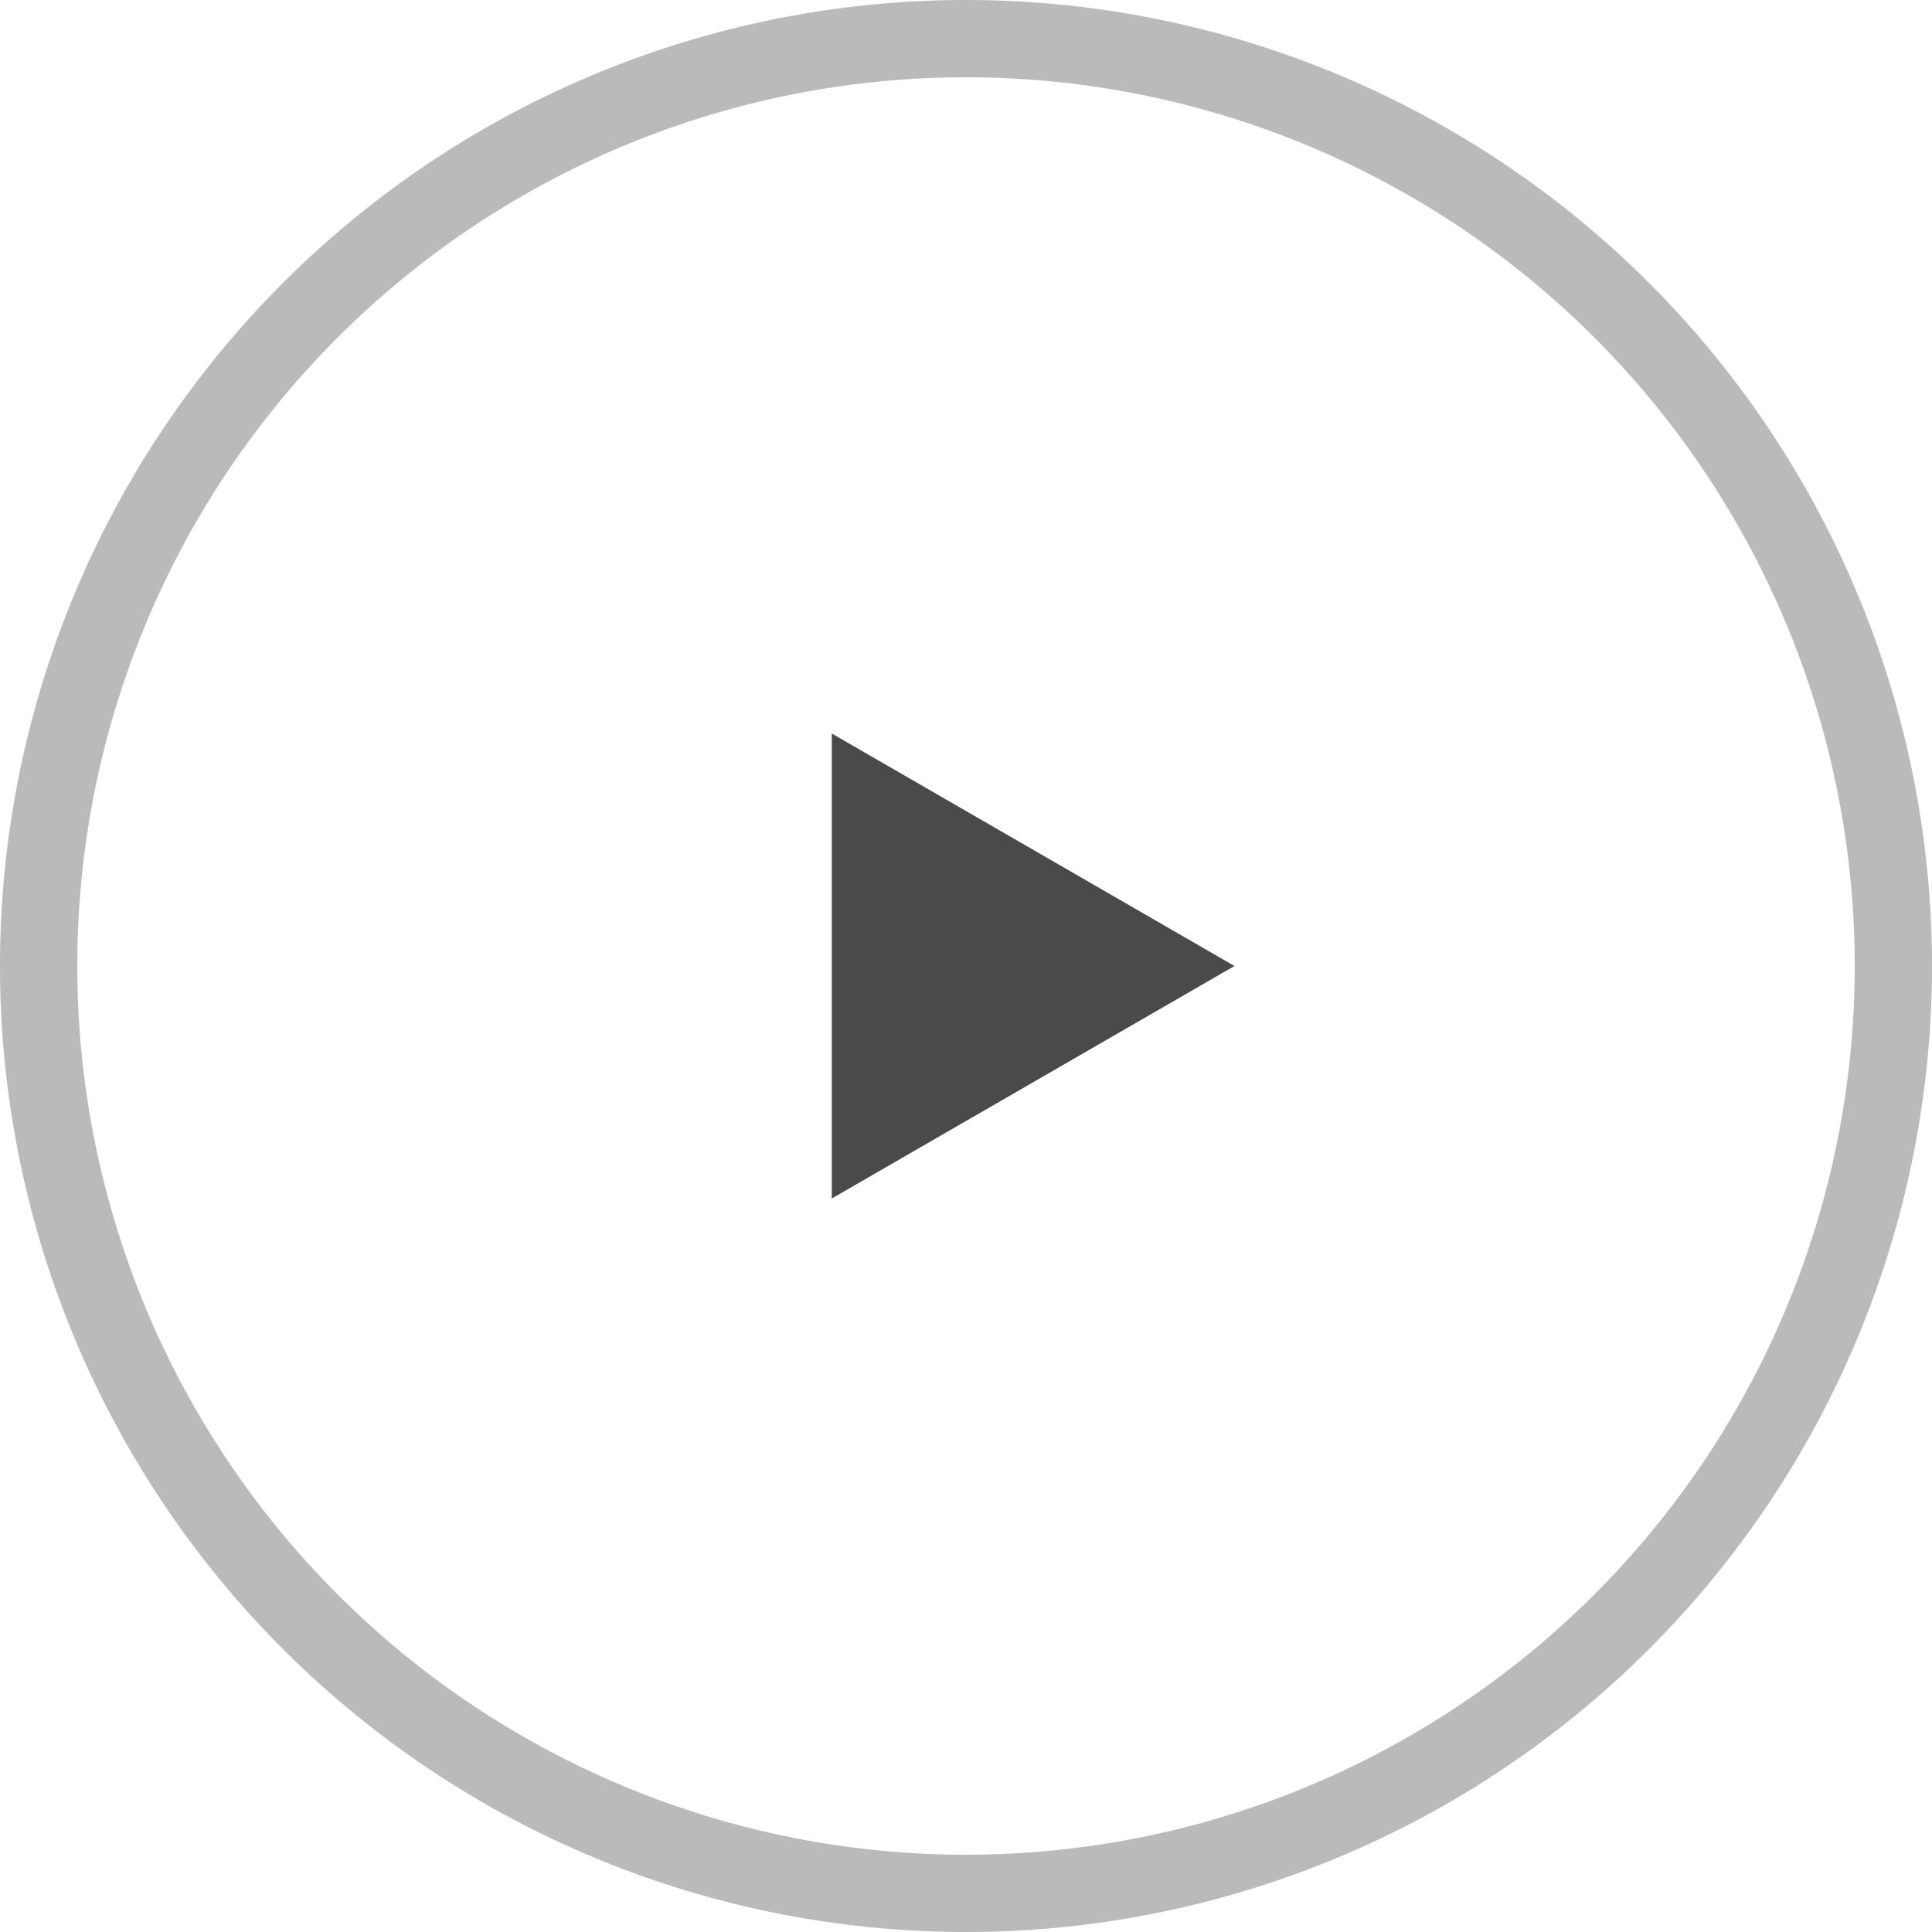 <svg xmlns="http://www.w3.org/2000/svg" viewBox="0 0 24 24">
  <defs>
    <style>
      .cls-1 {
        fill: #4a4a4a;
      }

      .cls-2 {
        opacity: 0.38;
      }
    </style>
  </defs>
  <title>play</title>
  <g id="Слой_2" data-name="Слой 2">
    <g id="Слой_1-2" data-name="Слой 1">
      <g>
        <path class="cls-1" d="M15.335,12,10.333,14.888V9.112Z"/>
        <g class="cls-2">
          <path class="cls-1" d="M12,24A12,12,0,1,1,24,12,12,12,0,0,1,12,24ZM12,.96A11.04,11.04,0,1,0,23.04,12,11.04,11.04,0,0,0,12,.96Z"/>
        </g>
      </g>
    </g>
  </g>
</svg>
